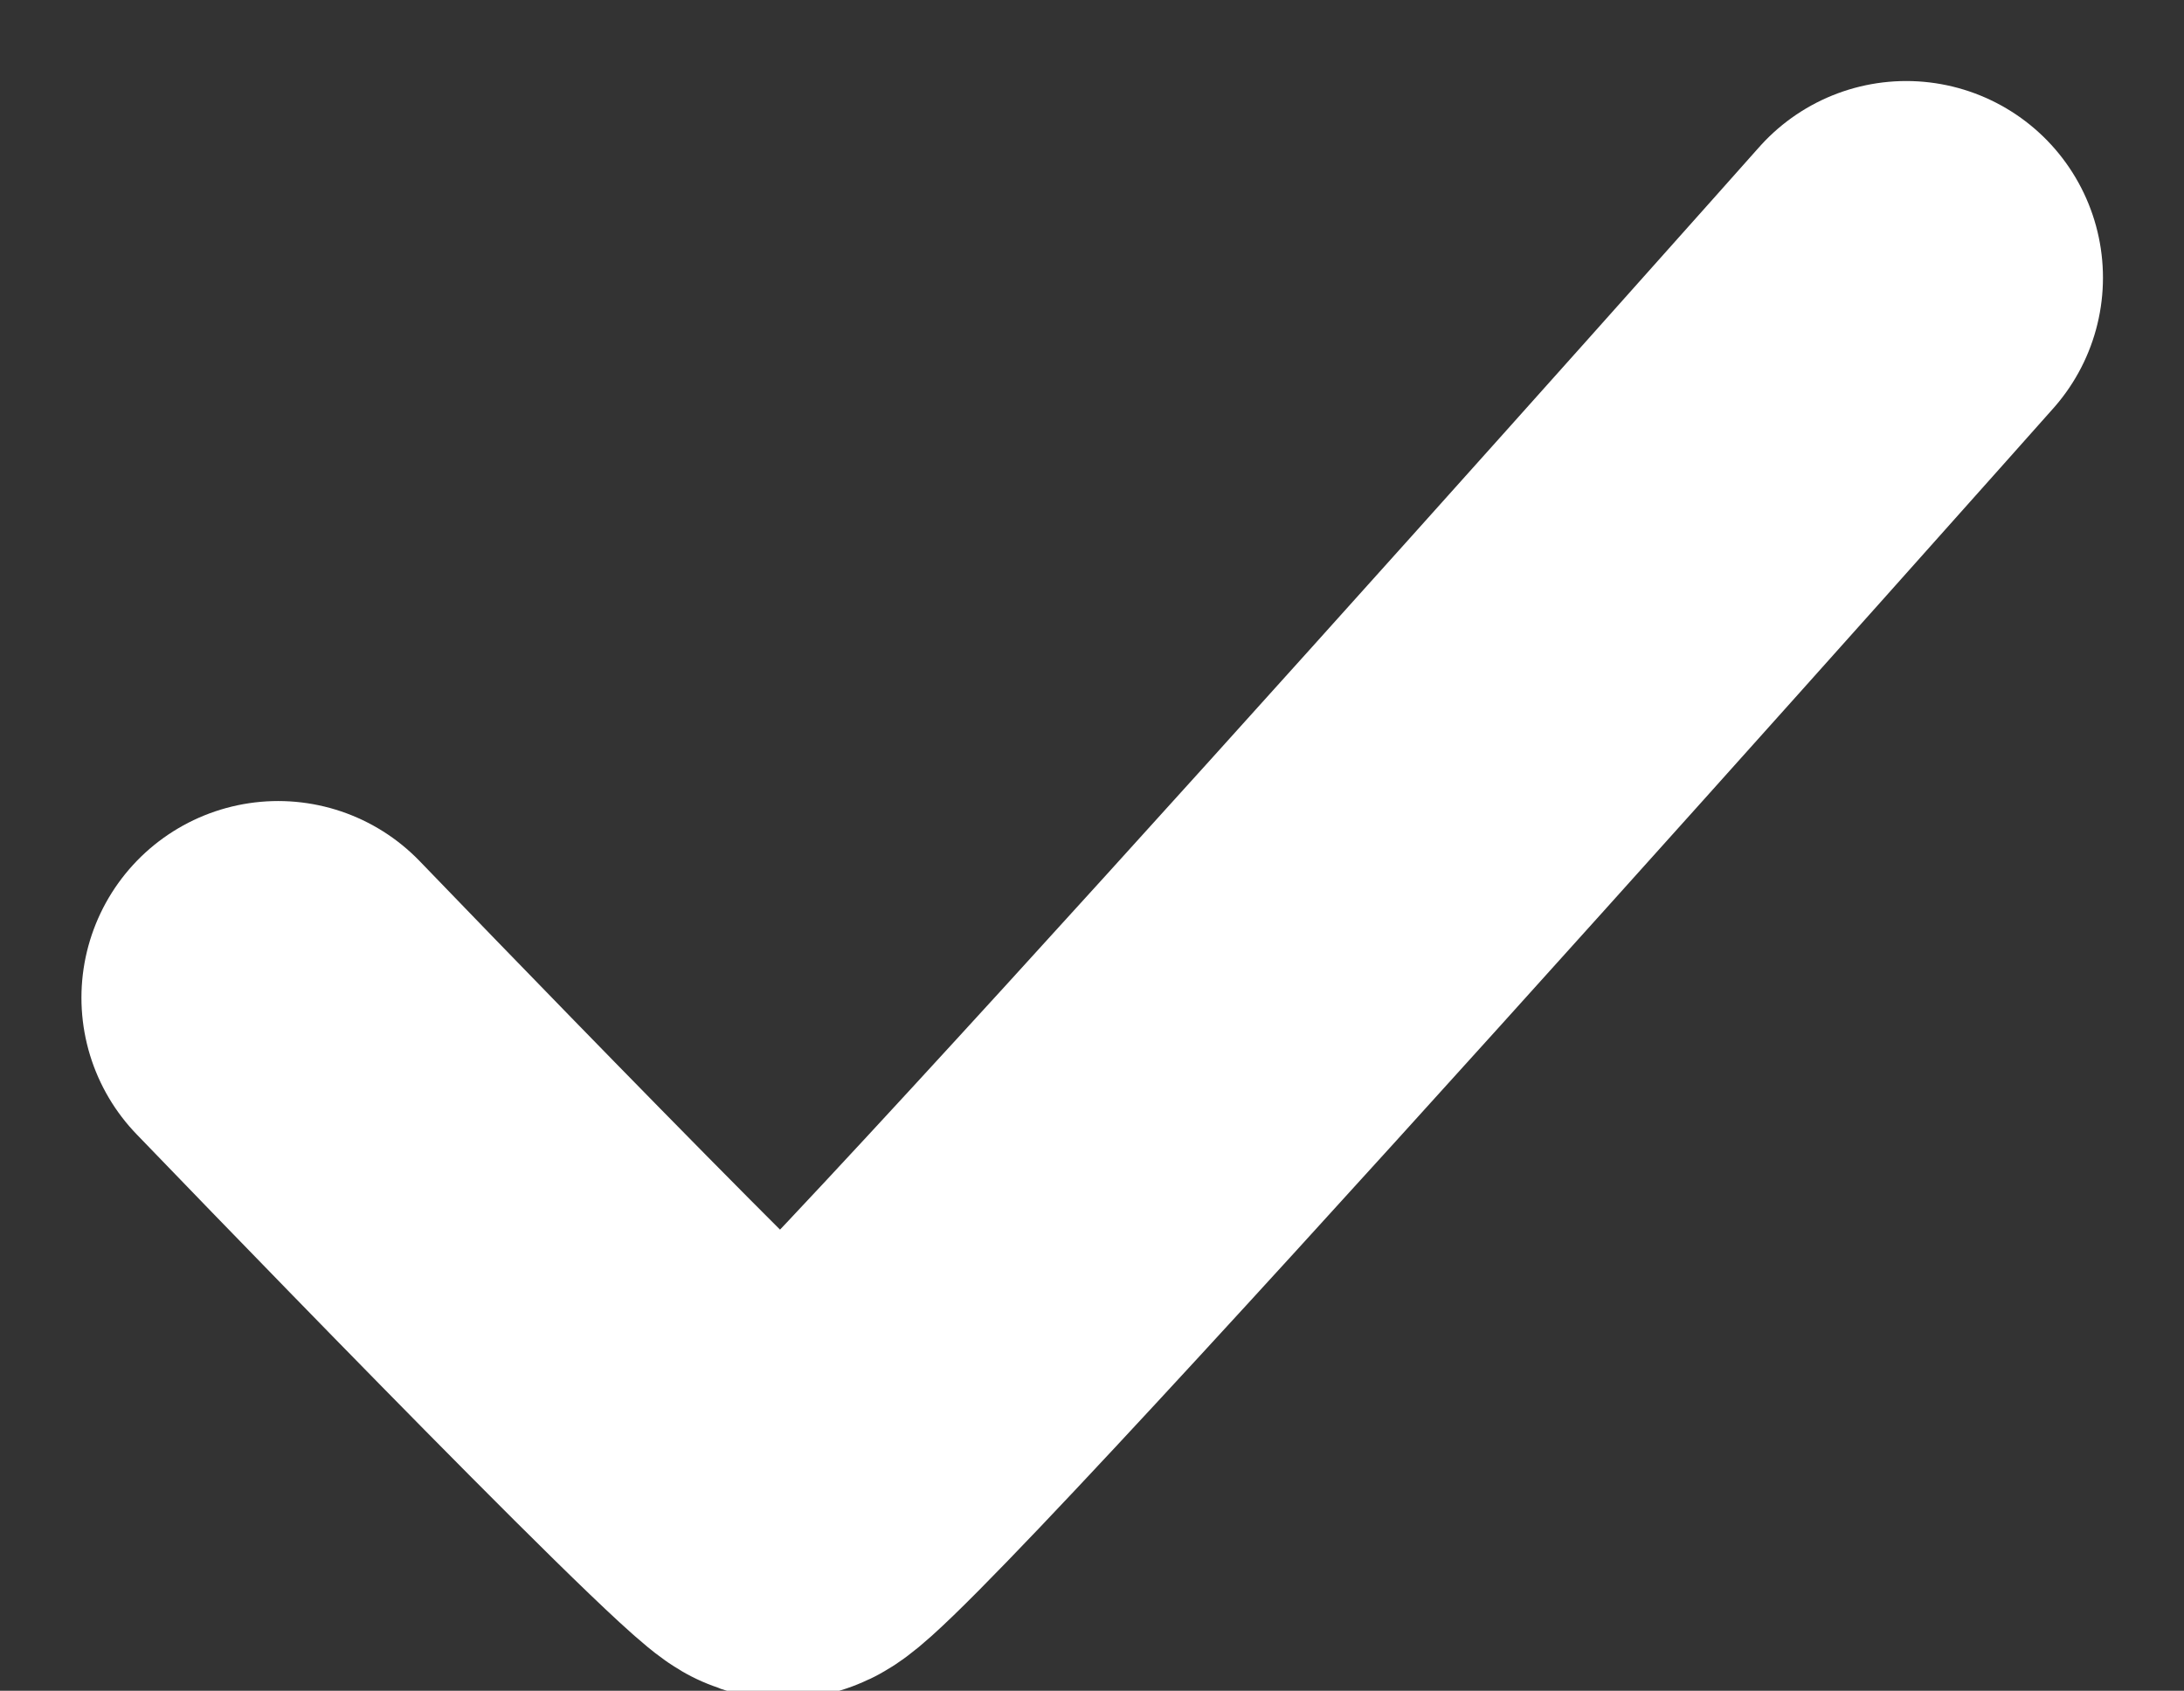 <svg xmlns="http://www.w3.org/2000/svg" width="11.103" height="8.597" viewBox="0 0 11.103 8.597">
  <rect x="0" y="0" width="11.103" height="8.597" fill="#333333" stroke="none"/>
  <path id="Path_247690" data-name="Path 247690" d="M732.75,5648.875s2.424,2.519,2.565,2.565,5.712-6.226,5.712-6.226" transform="translate(-731.336 -5643.802)" fill="none" stroke="#fff" stroke-linecap="round" stroke-width="2"/>
</svg>
